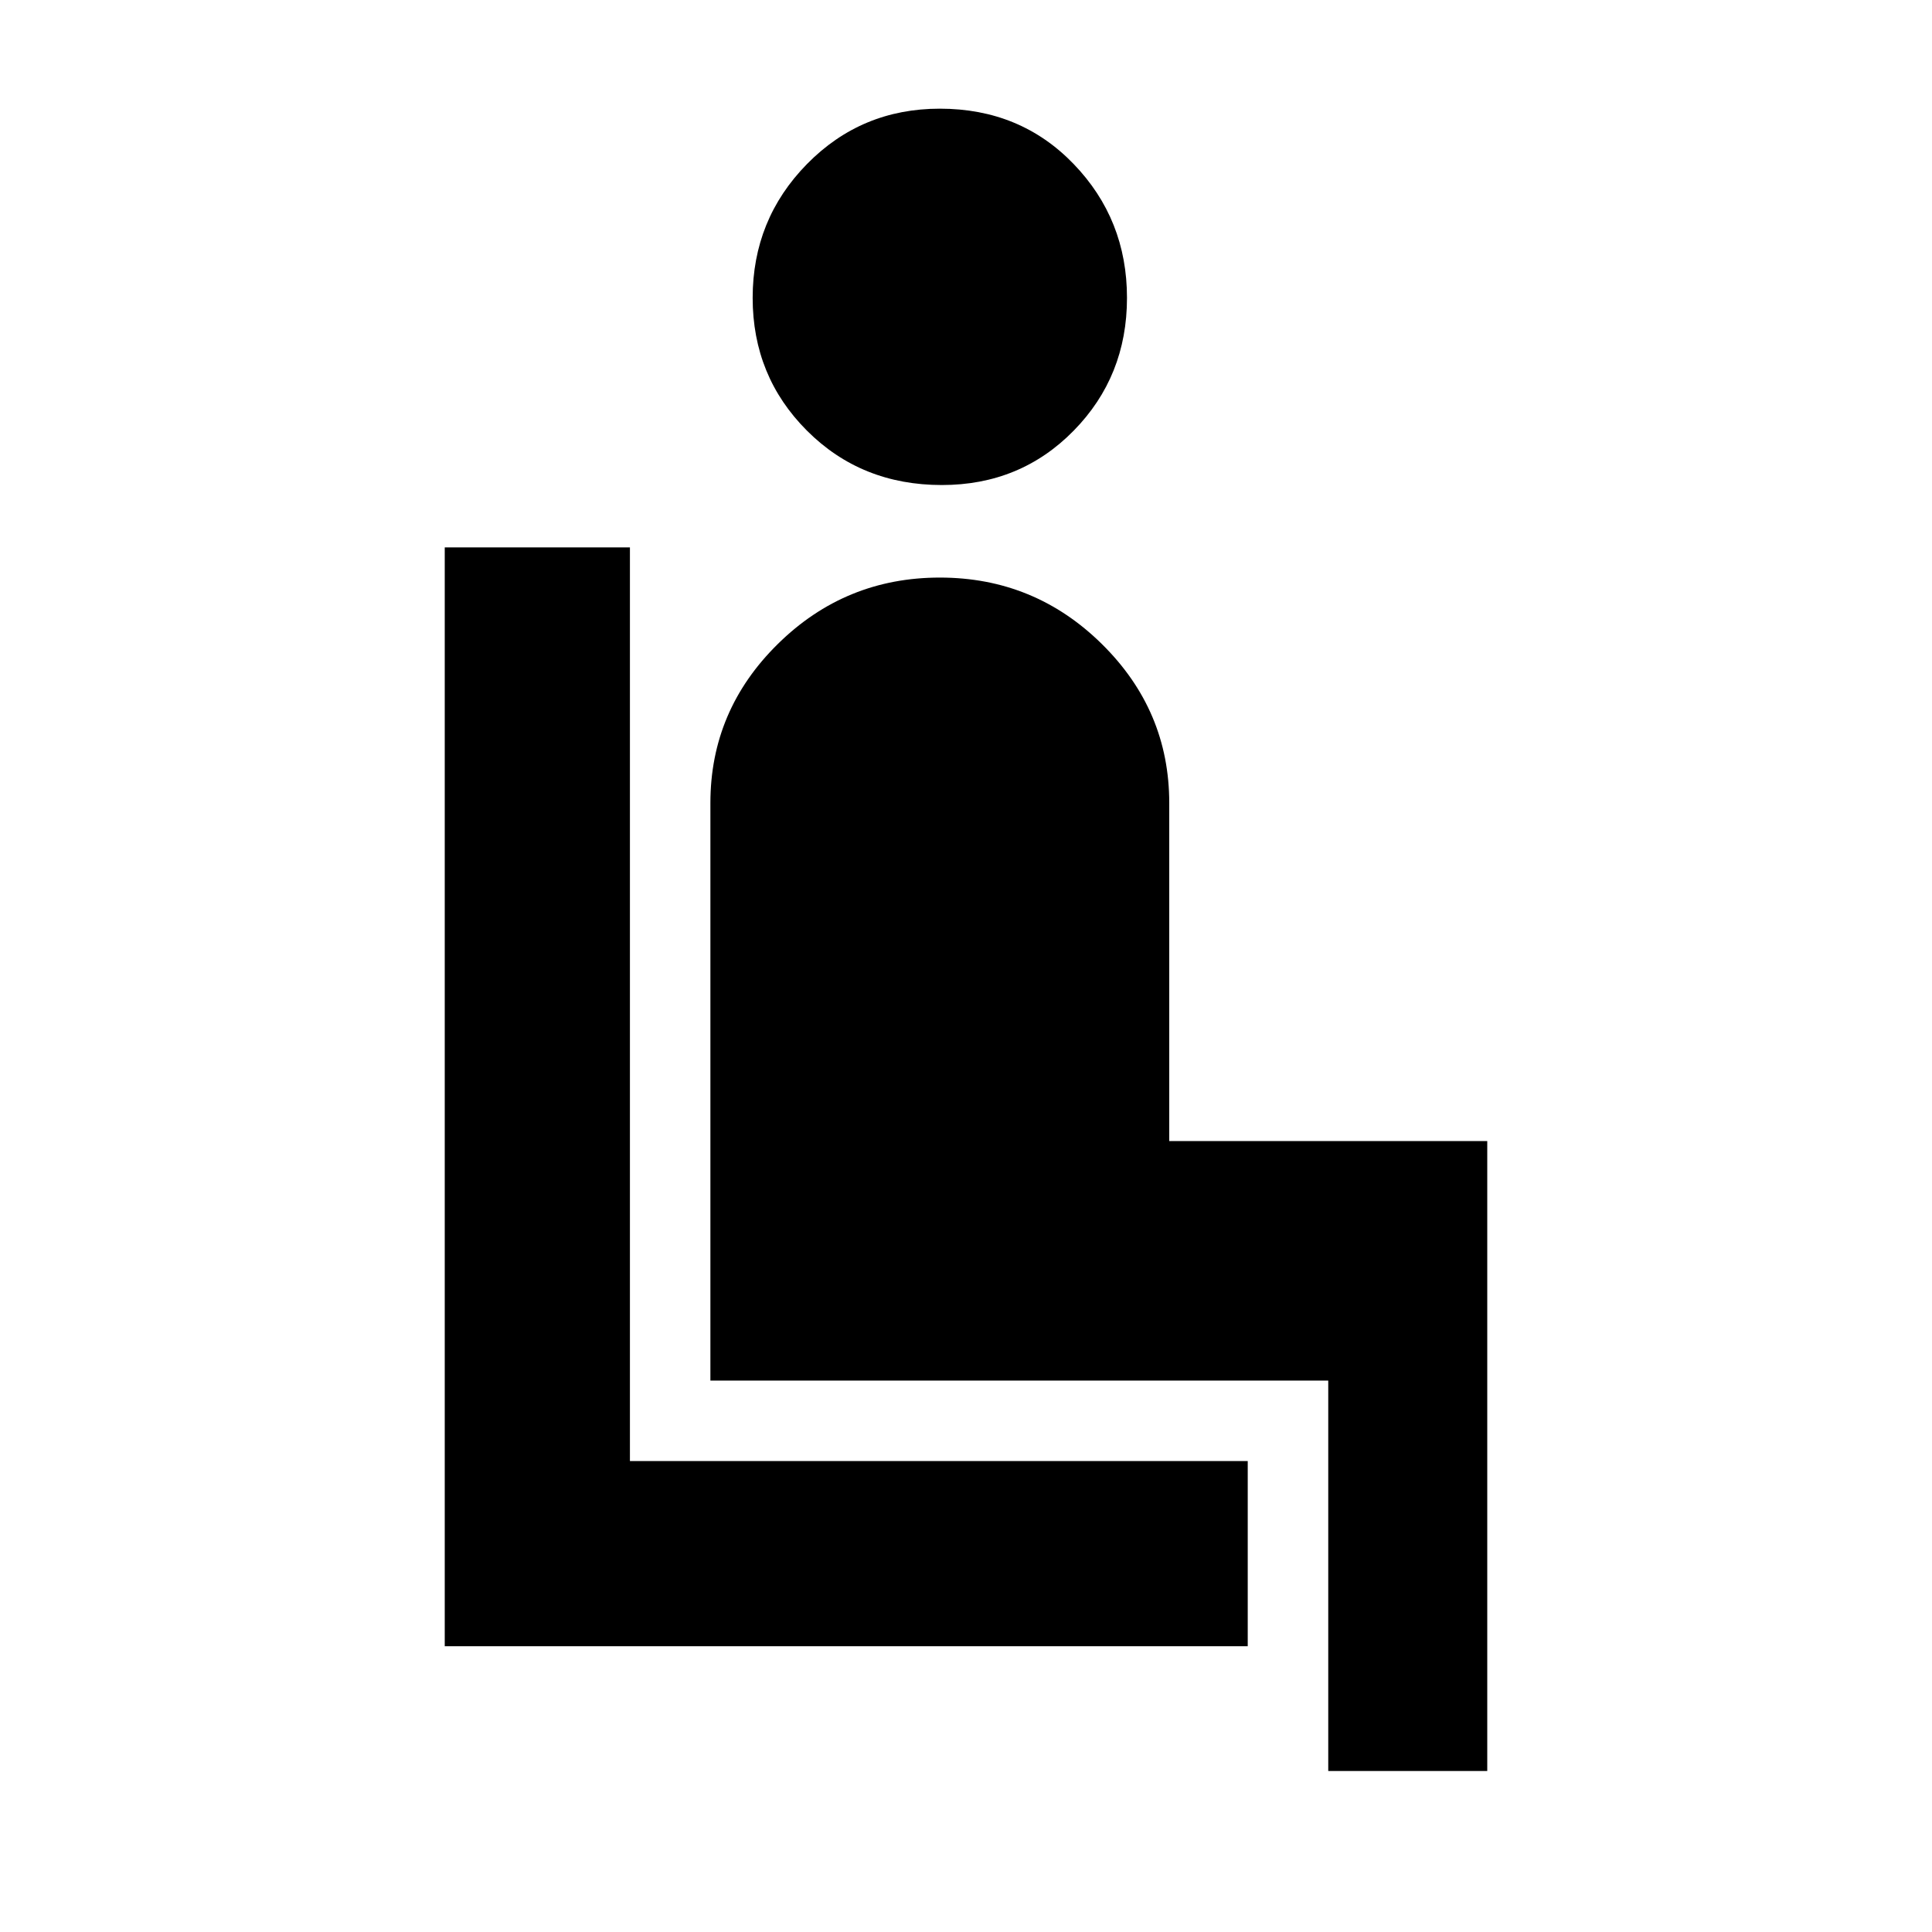 <svg xmlns="http://www.w3.org/2000/svg" height="40" width="40"><path d="M9.208 34.083V11.333H13.042V30.25H25.833V34.083ZM19.5 10.042Q17.833 10.042 16.708 8.917Q15.583 7.792 15.583 6.167Q15.583 4.542 16.708 3.396Q17.833 2.25 19.458 2.25Q21.125 2.25 22.229 3.396Q23.333 4.542 23.333 6.167Q23.333 7.792 22.229 8.917Q21.125 10.042 19.5 10.042ZM27.5 36.667V28.583H14.708V16.625Q14.708 14.708 16.104 13.333Q17.5 11.958 19.458 11.958Q21.417 11.958 22.812 13.333Q24.208 14.708 24.208 16.625V23.625H30.792V36.667Z"/></svg>